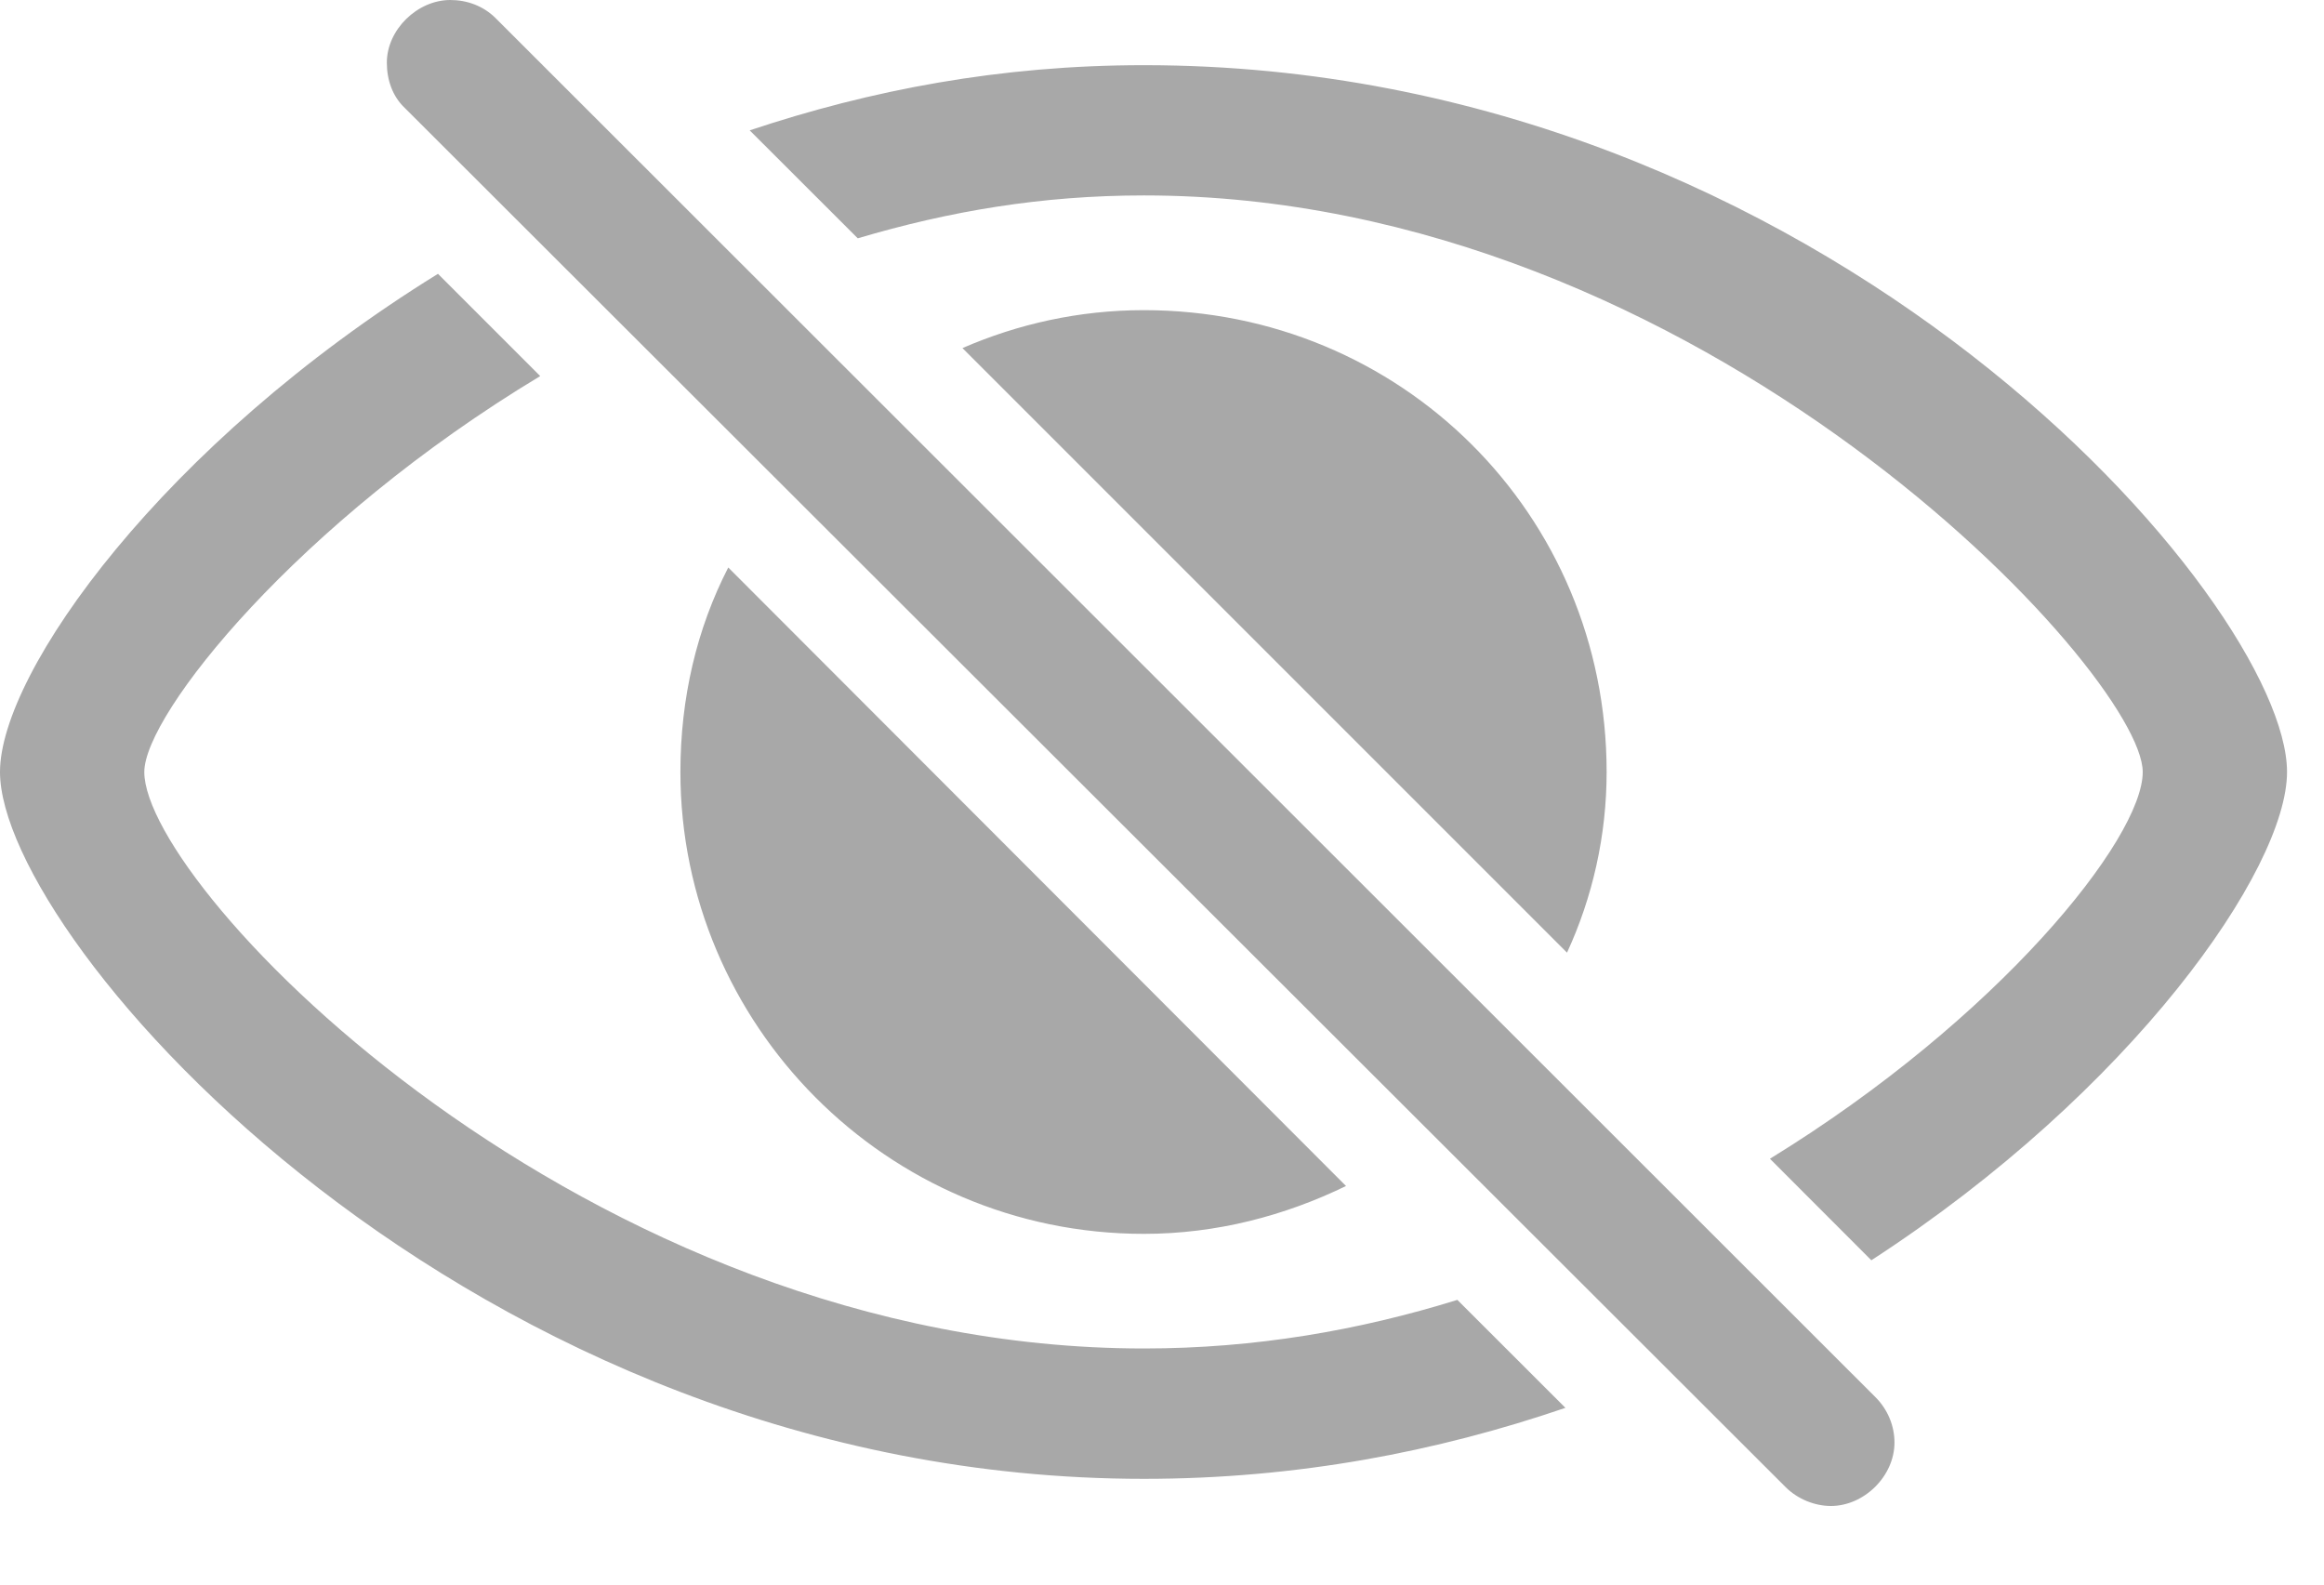 <svg width="22" height="15" viewBox="0 0 22 15" fill="none" xmlns="http://www.w3.org/2000/svg">
<path d="M16.903 14.077C17.02 14.194 17.184 14.256 17.332 14.256C17.645 14.256 17.934 13.975 17.934 13.655C17.934 13.499 17.871 13.343 17.754 13.226L4.692 0.172C4.575 0.055 4.419 0 4.263 0C3.951 0 3.662 0.281 3.662 0.593C3.662 0.757 3.716 0.913 3.833 1.023L16.903 14.077ZM10.829 0.617C9.47 0.617 8.245 0.851 7.097 1.234L8.12 2.256C8.986 1.999 9.861 1.85 10.829 1.85C16.122 1.85 20.284 6.379 20.284 7.308C20.284 7.94 18.917 9.642 16.755 10.969L17.715 11.93C20.182 10.329 21.65 8.229 21.65 7.308C21.65 5.707 17.293 0.617 10.829 0.617ZM10.829 13.999C12.281 13.999 13.608 13.741 14.819 13.327L13.796 12.305C12.867 12.593 11.883 12.765 10.829 12.765C5.535 12.765 1.366 8.409 1.366 7.308C1.366 6.761 2.818 4.942 5.114 3.56L4.146 2.592C1.546 4.2 0 6.363 0 7.308C0 8.9 4.442 13.999 10.829 13.999ZM14.834 9.018C15.076 8.494 15.209 7.909 15.209 7.308C15.209 4.864 13.257 2.936 10.829 2.936C10.212 2.936 9.634 3.068 9.111 3.295L14.834 9.018ZM10.829 11.68C11.516 11.68 12.164 11.508 12.742 11.227L6.894 5.372C6.597 5.949 6.441 6.605 6.441 7.308C6.441 9.689 8.385 11.68 10.829 11.68Z" fill="#A8A8A8"/>
</svg>
